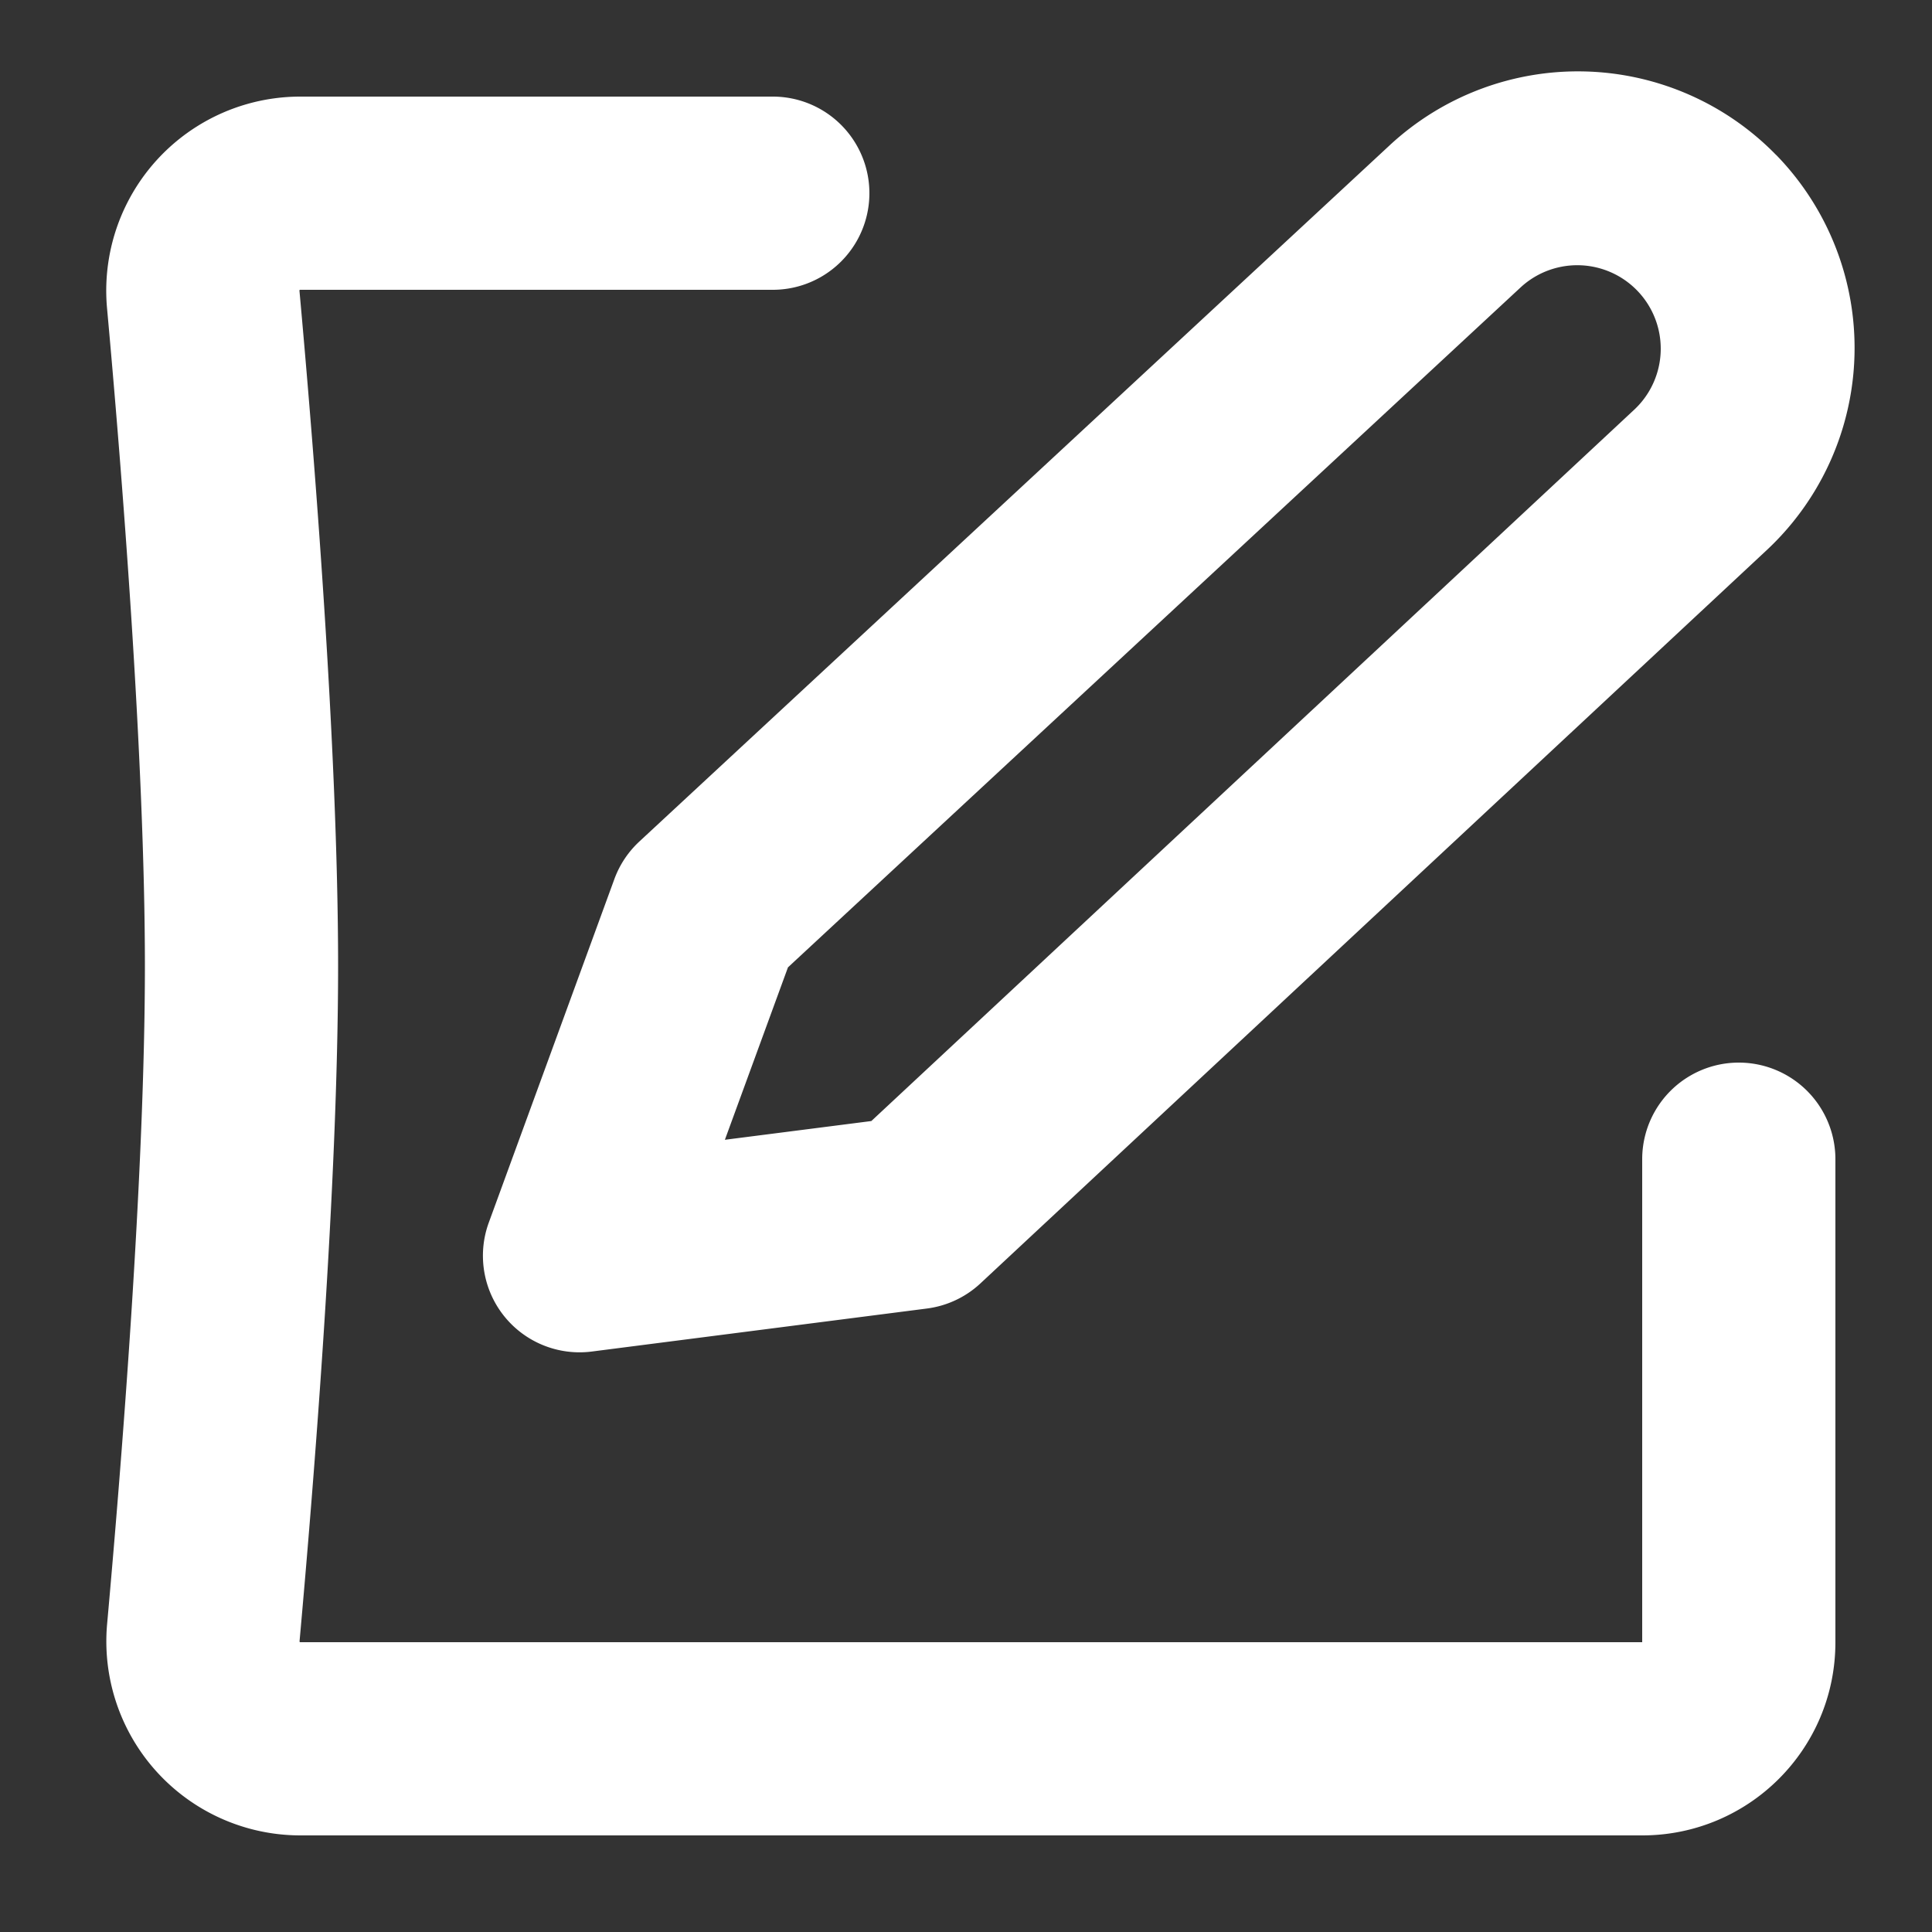 <!DOCTYPE svg PUBLIC "-//W3C//DTD SVG 1.1//EN" "http://www.w3.org/Graphics/SVG/1.1/DTD/svg11.dtd">
<!-- Uploaded to: SVG Repo, www.svgrepo.com, Transformed by: SVG Repo Mixer Tools -->
<svg width="64px" height="64px" viewBox="0 0 20 20" xmlns="http://www.w3.org/2000/svg" fill="none">

<rect x="0" y="0" width="20" height="20" fill="#333333" stroke="none"/>

<g id="SVGRepo_bgCarrier" stroke-width="0"/>

<g id="SVGRepo_tracerCarrier" stroke-linecap="round" stroke-linejoin="round"/>

<g id="SVGRepo_iconCarrier"> <path fill="#FFFFFF" fill-rule="evenodd" d="M15.747 2.97a.864.864 0 011.177 1.265l-7.904 7.37-1.516.194.653-1.785 7.59-7.044zm2.639-1.366a2.864 2.864 0 00-4-.1L6.62 8.71a1 1 0 00-.26.39l-1.3 3.556a1 1 0 001.067 1.335l3.467-.445a1 1 0 00.555-.26l8.139-7.59a2.864 2.864 0 00.098-4.093zM3.1 3.007c0-.001 0-.003.002-.005A.013.013 0 013.106 3H8a1 1 0 100-2H3.108a2.009 2.009 0 00-2 2.19C1.256 4.814 1.5 7.848 1.5 10c0 2.153-.245 5.187-.391 6.81A2.009 2.009 0 003.108 19H17c1.103 0 2-.892 2-1.999V12a1 1 0 10-2 0v5H3.106l-.003-.002a.012.012 0 01-.002-.005v-.004c.146-1.62.399-4.735.399-6.989 0-2.254-.253-5.37-.4-6.99v-.003zM17 17c-.001 0 0 0 0 0zm0 0z"/> </g>

</svg>